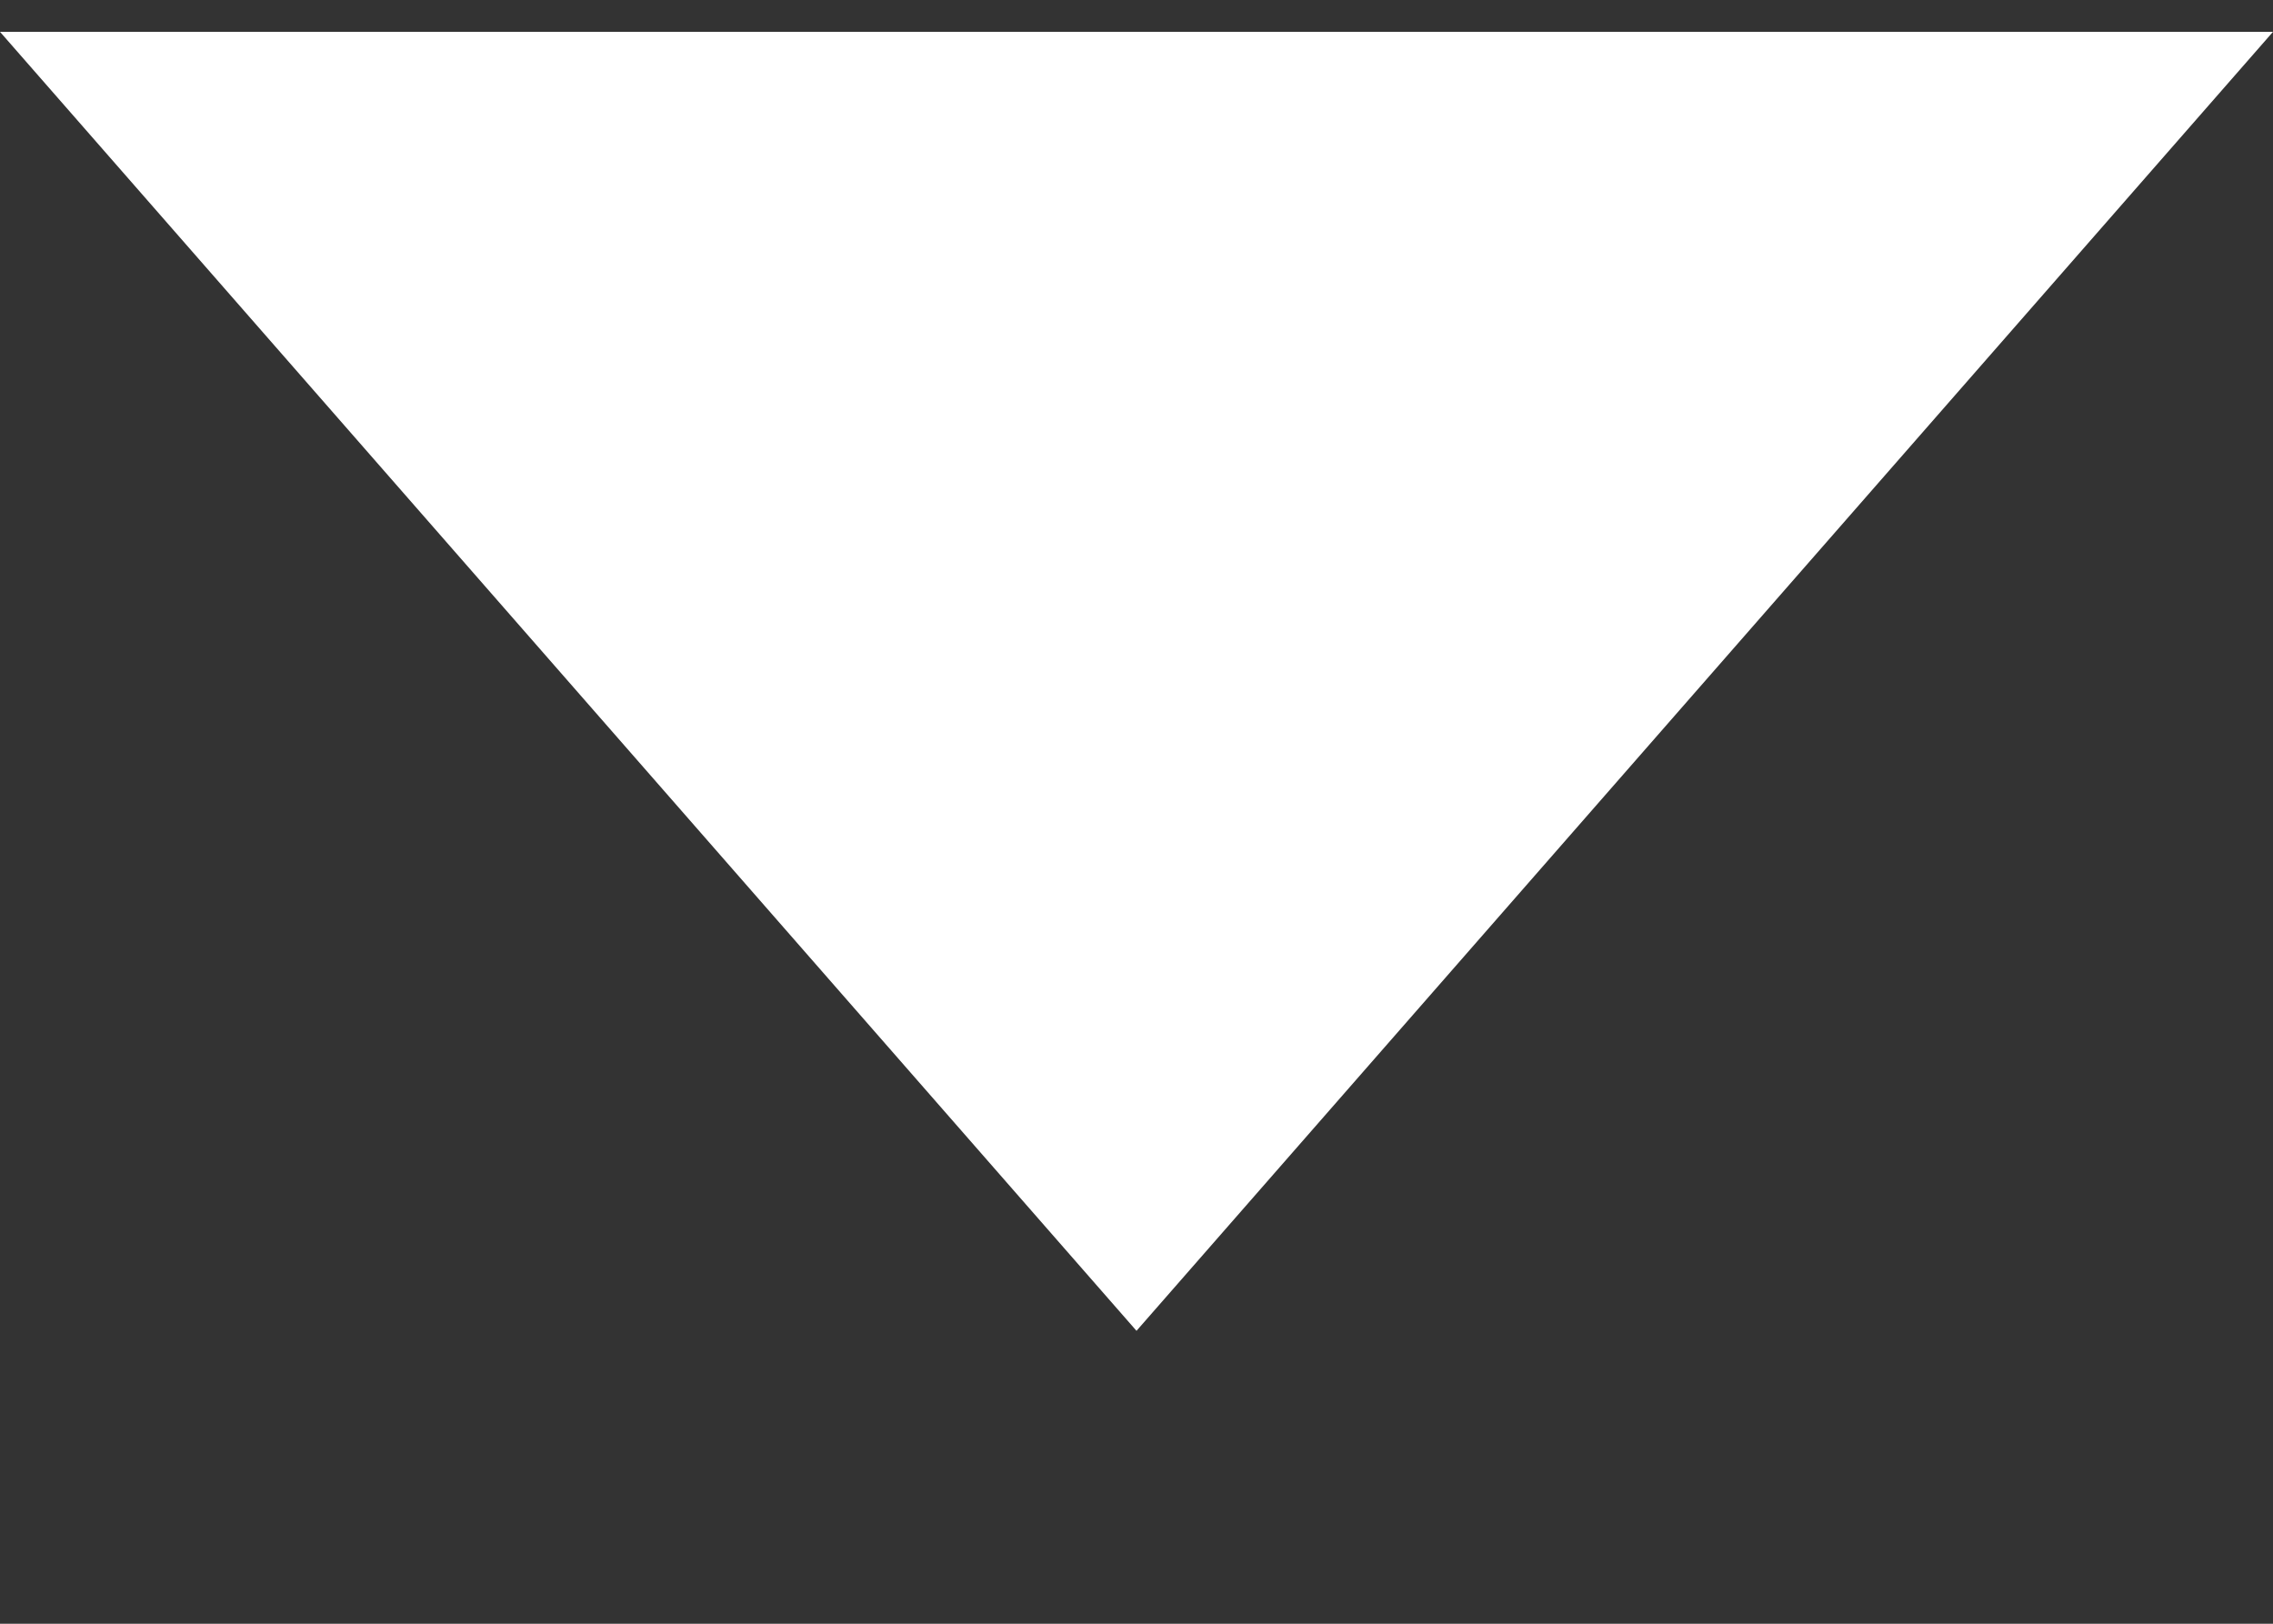 <svg width="7" height="5" viewBox="0 0 7 5" fill="none" xmlns="http://www.w3.org/2000/svg">
<rect x="0" y="0" width="7" height="5" fill="#333333" stroke="none"/>
<path d="M3.5 4.098L7 0.098L1.04907e-06 0.098L3.5 4.098Z" fill="white"/>
</svg>
